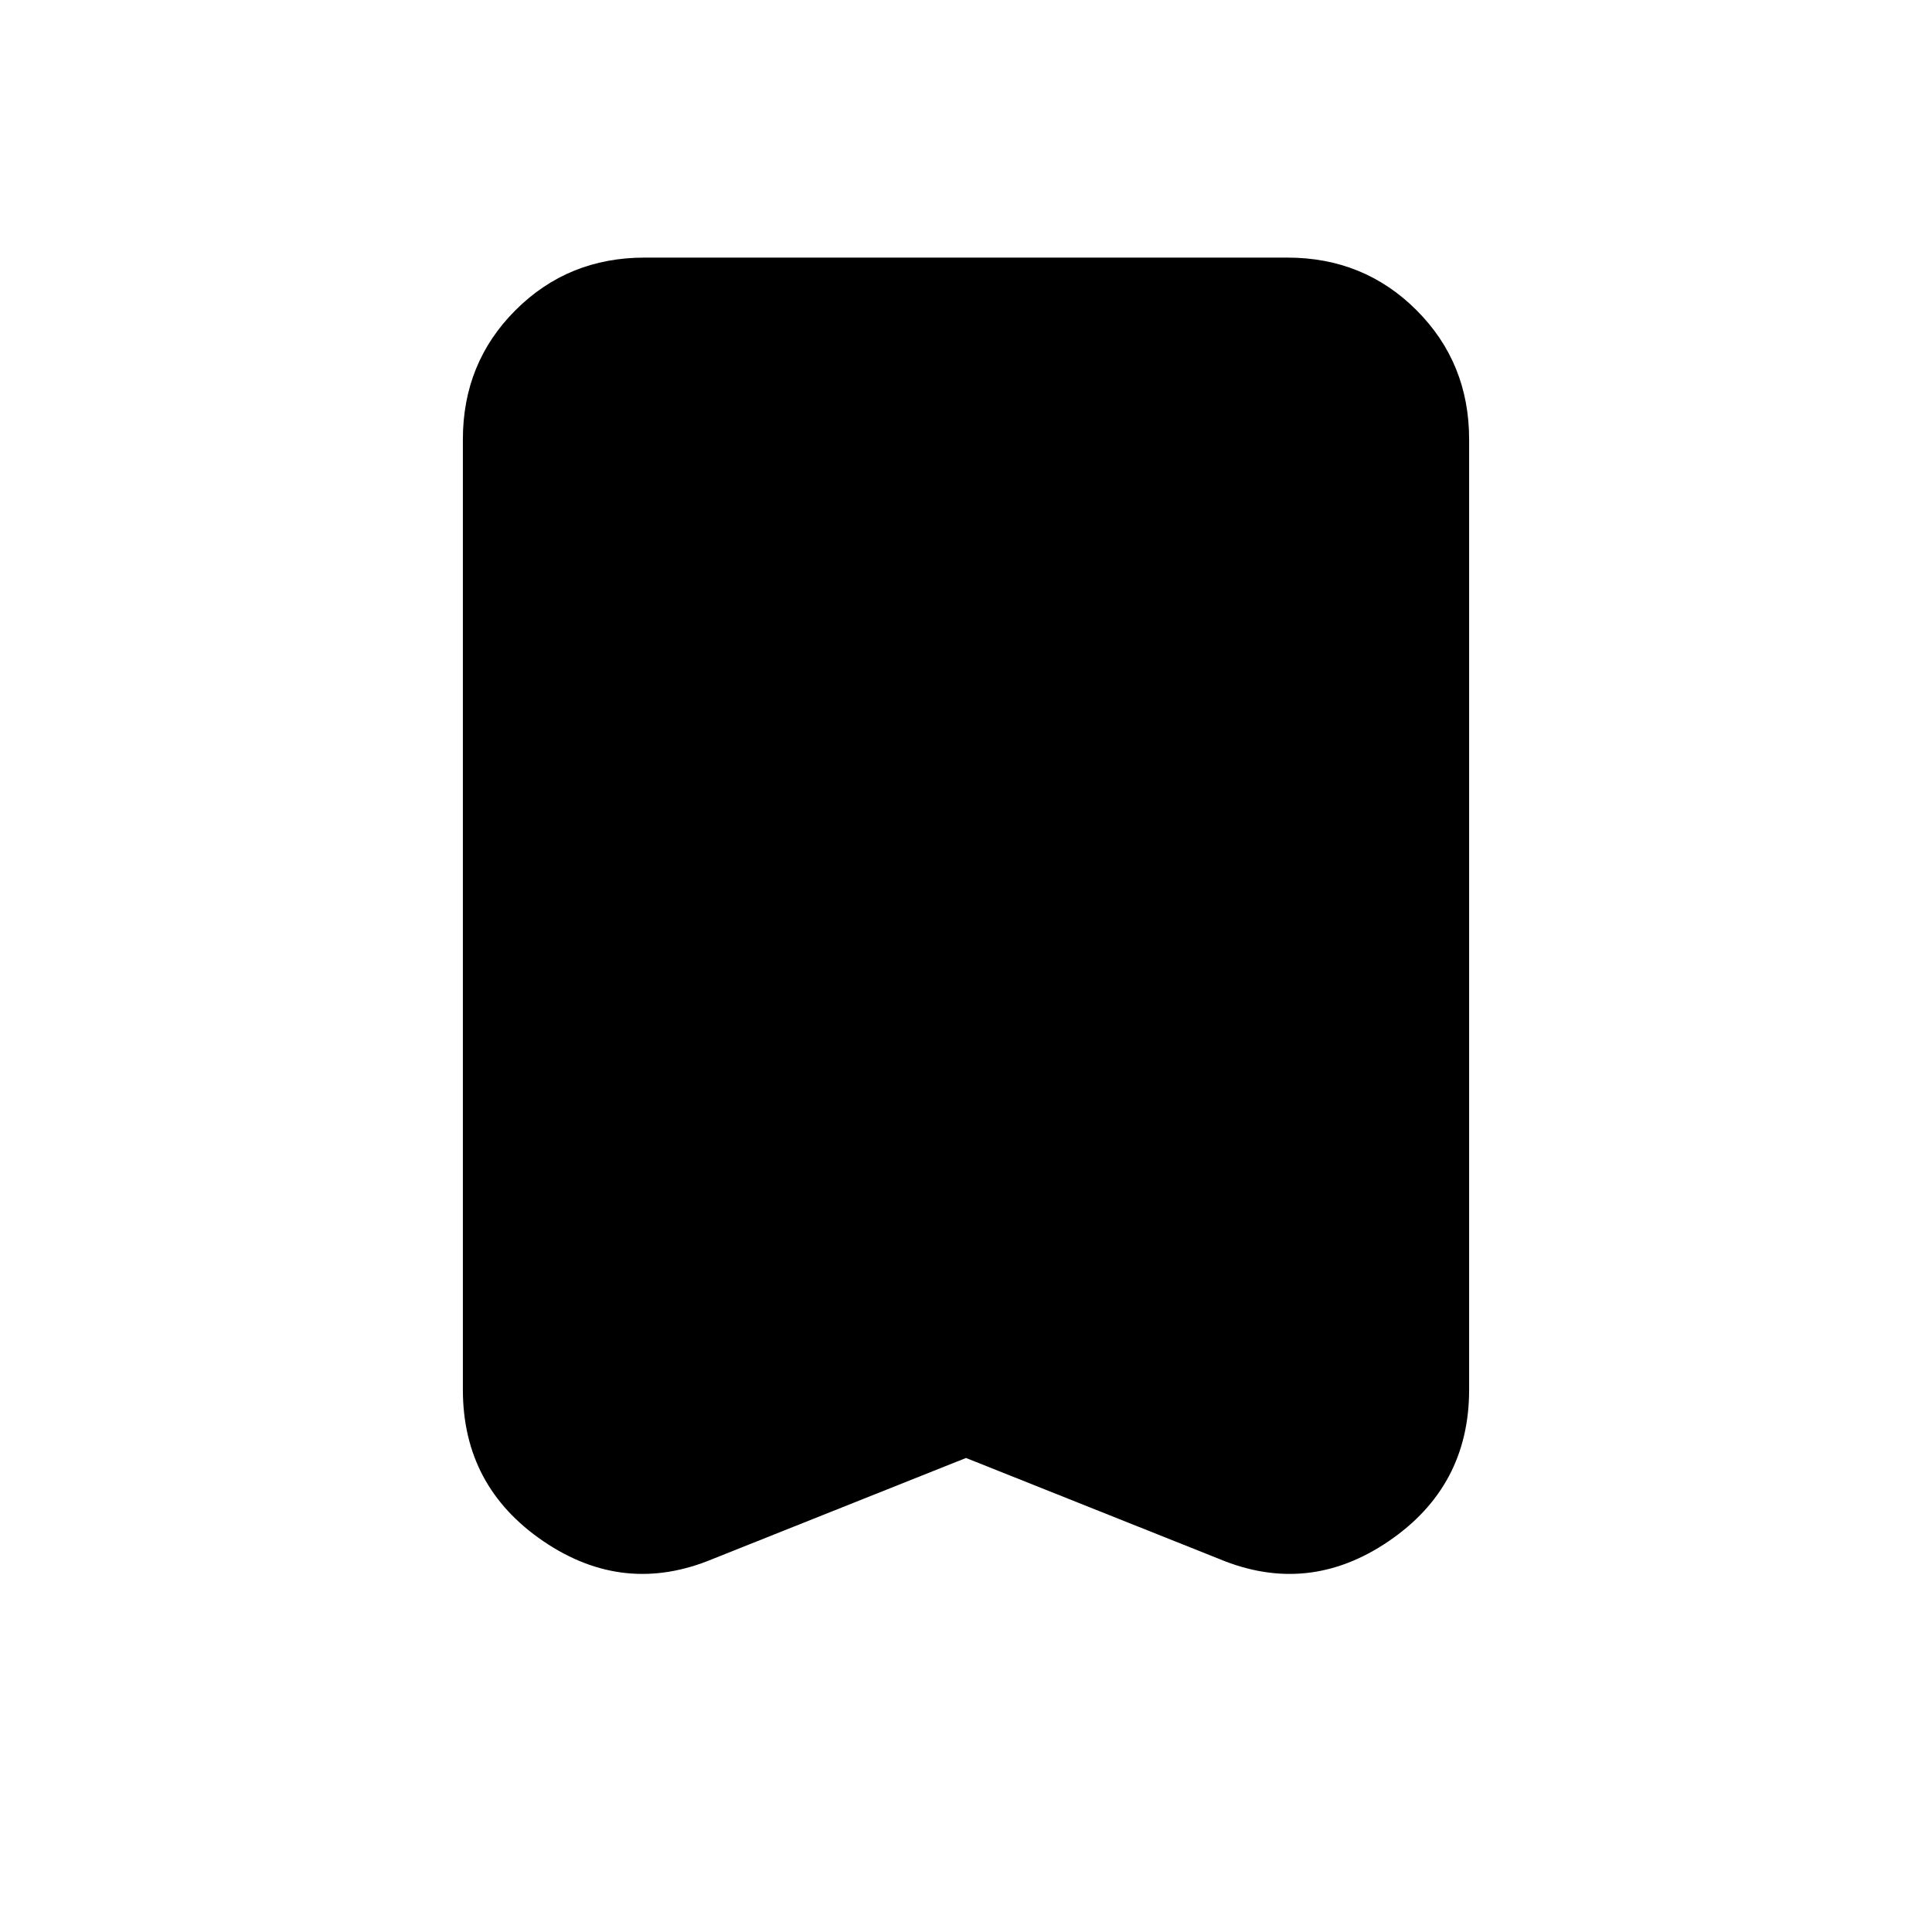 <svg xmlns="http://www.w3.org/2000/svg" height="20" viewBox="0 -960 960 960" width="20"><path d="m480-235.54-125.77 50.15q-44.15 18.46-84.19-8.75Q230-221.36 230-269.46v-472.23q0-38.03 26.14-64.17T320.31-832h319.38q38.03 0 64.17 26.14T730-741.69v472.23q0 48.1-40.04 75.32-40.04 27.21-84.19 8.75L480-235.54Z"/></svg>